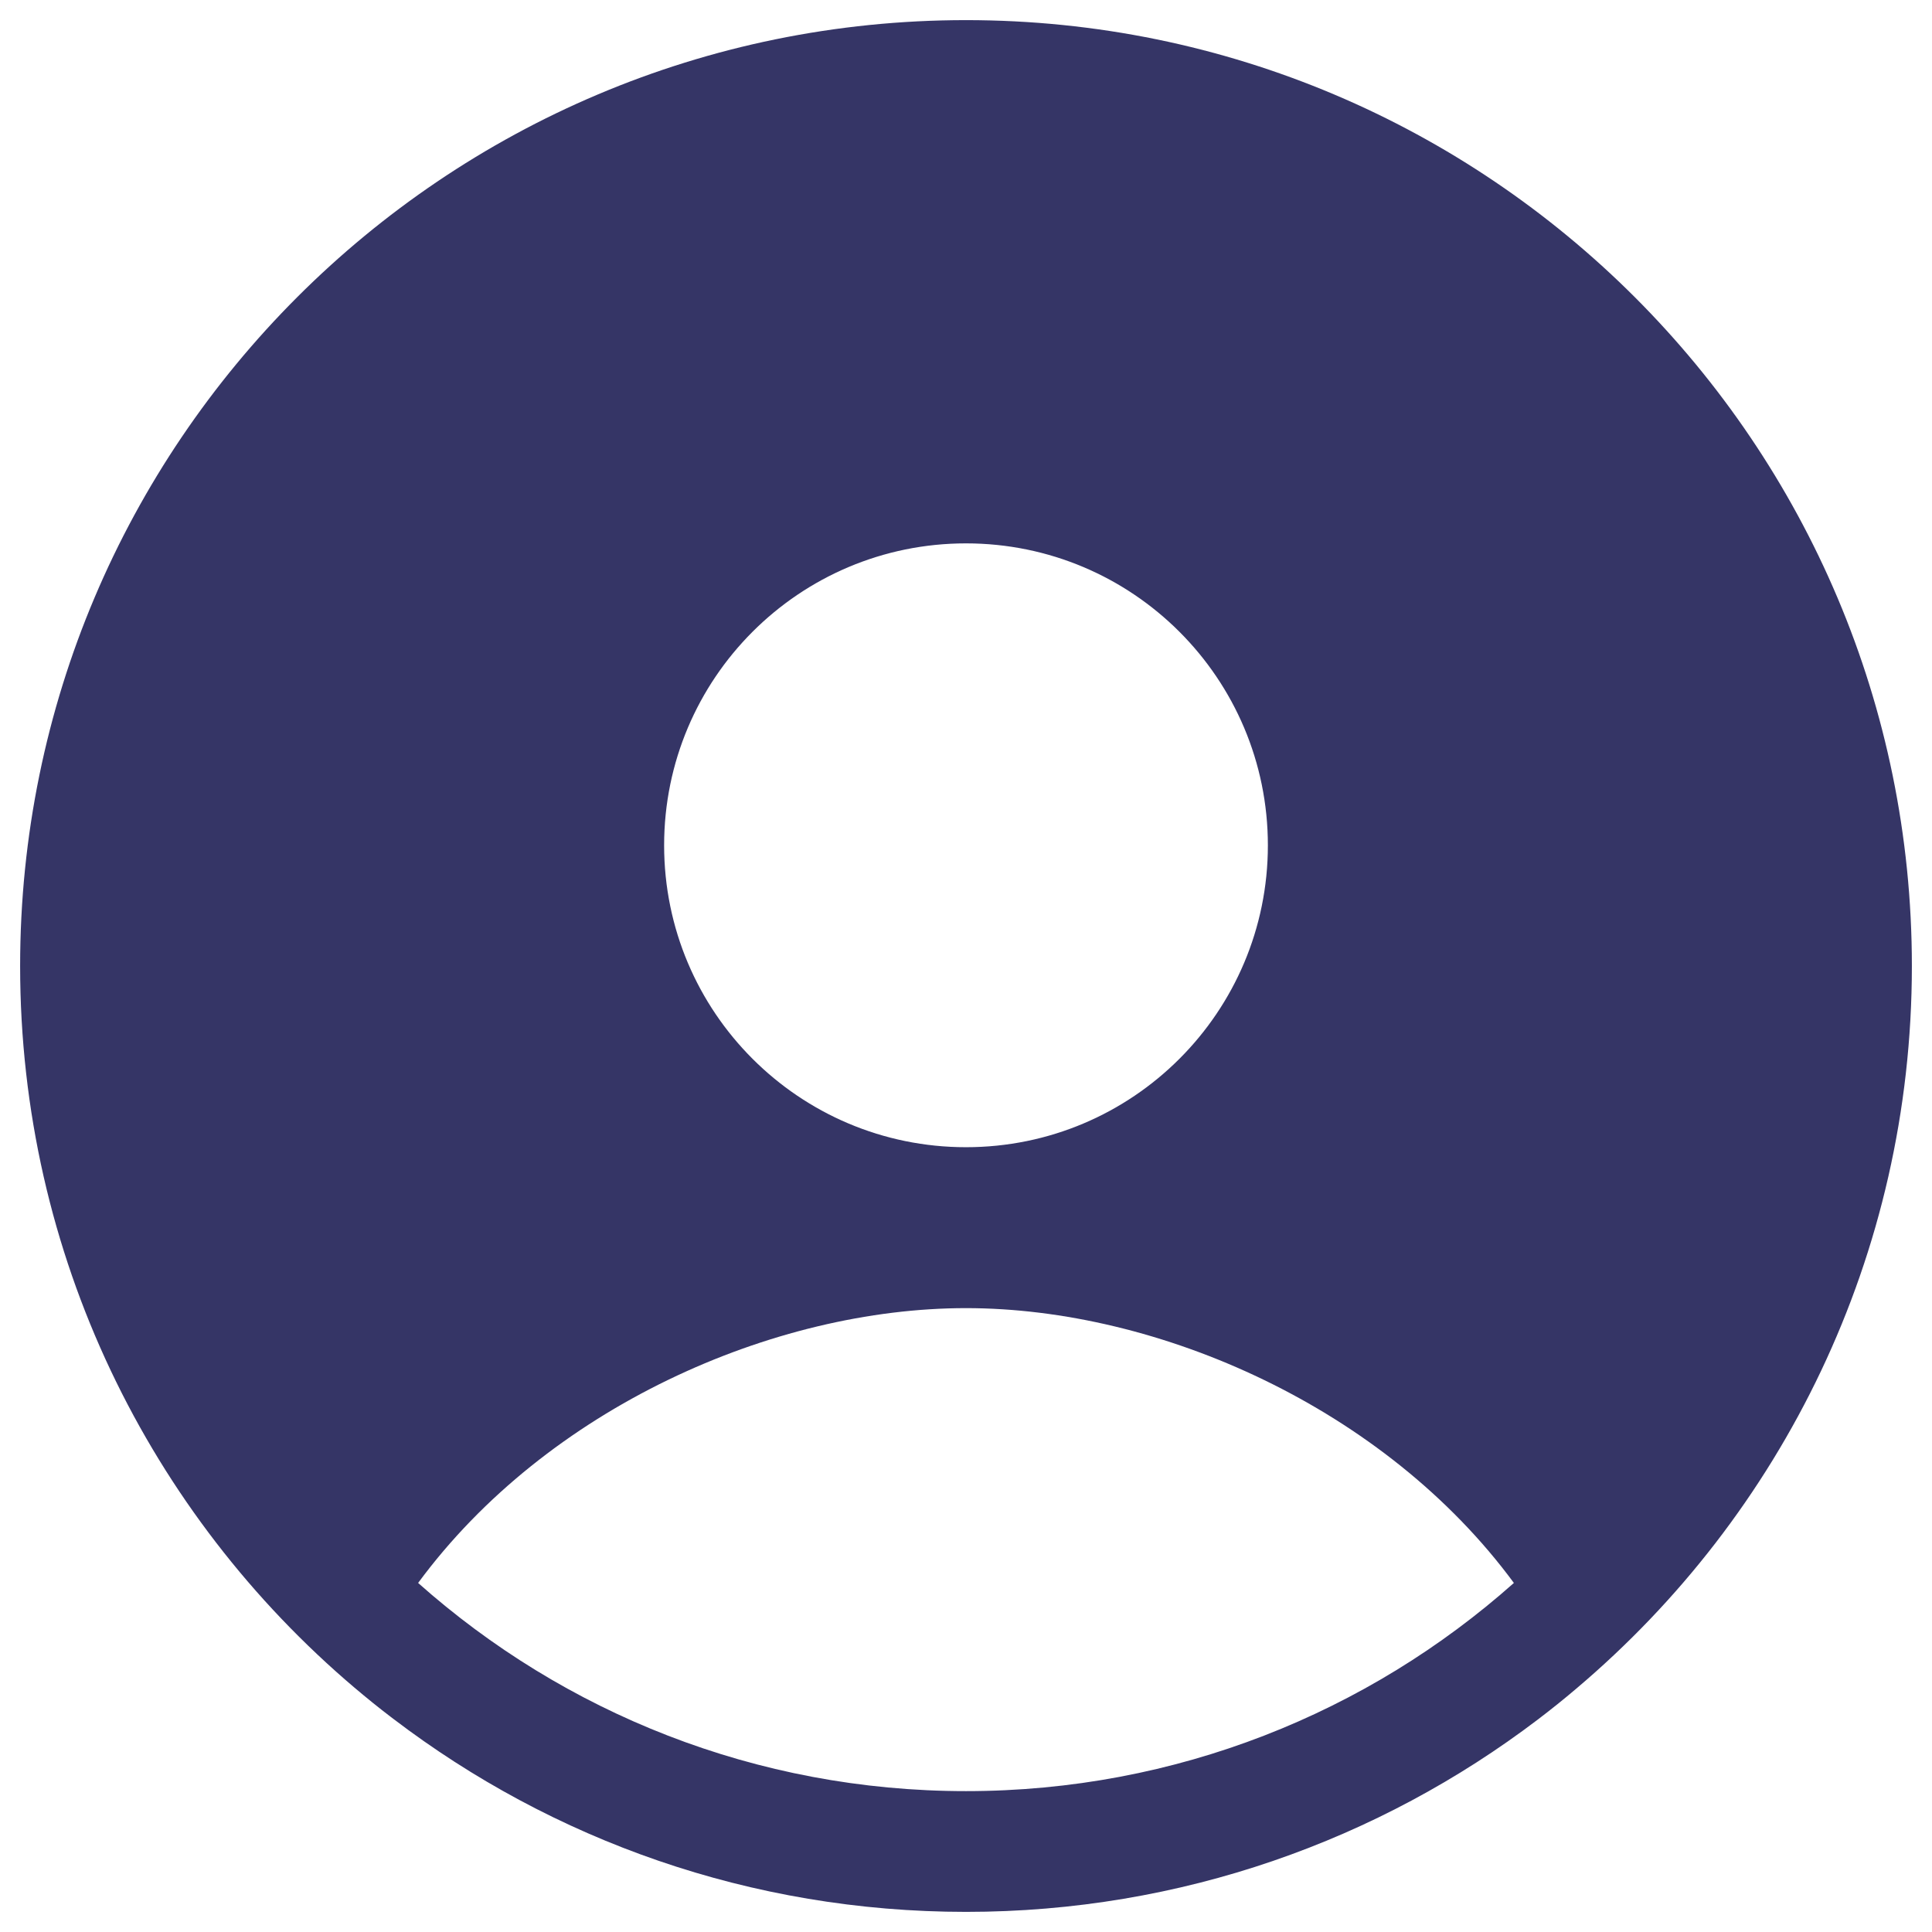 <svg width="24" height="24" viewBox="0 0 24 24" fill="none" xmlns="http://www.w3.org/2000/svg">
<g clip-path="url(#clip0_9002_7730)">
<path fill-rule="evenodd" clip-rule="evenodd" d="M0.25 12C0.25 5.511 5.511 0.25 12 0.25C18.489 0.25 23.75 5.511 23.75 12C23.75 15.6 22.131 18.821 19.582 20.976C19.426 21.109 19.266 21.237 19.103 21.361C17.13 22.86 14.669 23.75 12 23.75C9.326 23.75 6.861 22.857 4.886 21.352C4.876 21.345 4.867 21.338 4.857 21.33C4.703 21.213 4.553 21.091 4.405 20.966C1.863 18.811 0.25 15.594 0.25 12ZM8.25 10.501C8.25 8.429 9.928 6.75 12 6.75C14.071 6.75 15.75 8.429 15.75 10.501C15.75 12.572 14.071 14.251 12 14.251C9.928 14.251 8.25 12.572 8.25 10.501ZM12 16.25C14.395 16.25 17.204 17.489 18.806 19.664C16.996 21.273 14.612 22.25 12 22.25C9.388 22.25 7.004 21.273 5.194 19.664C6.796 17.489 9.605 16.25 12 16.25Z" fill="#353566"/>
</g>
<defs>
<clipPath id="clip0_9002_7730">
<rect width="24" height="24" fill="white"/>
</clipPath>
</defs>
</svg>
